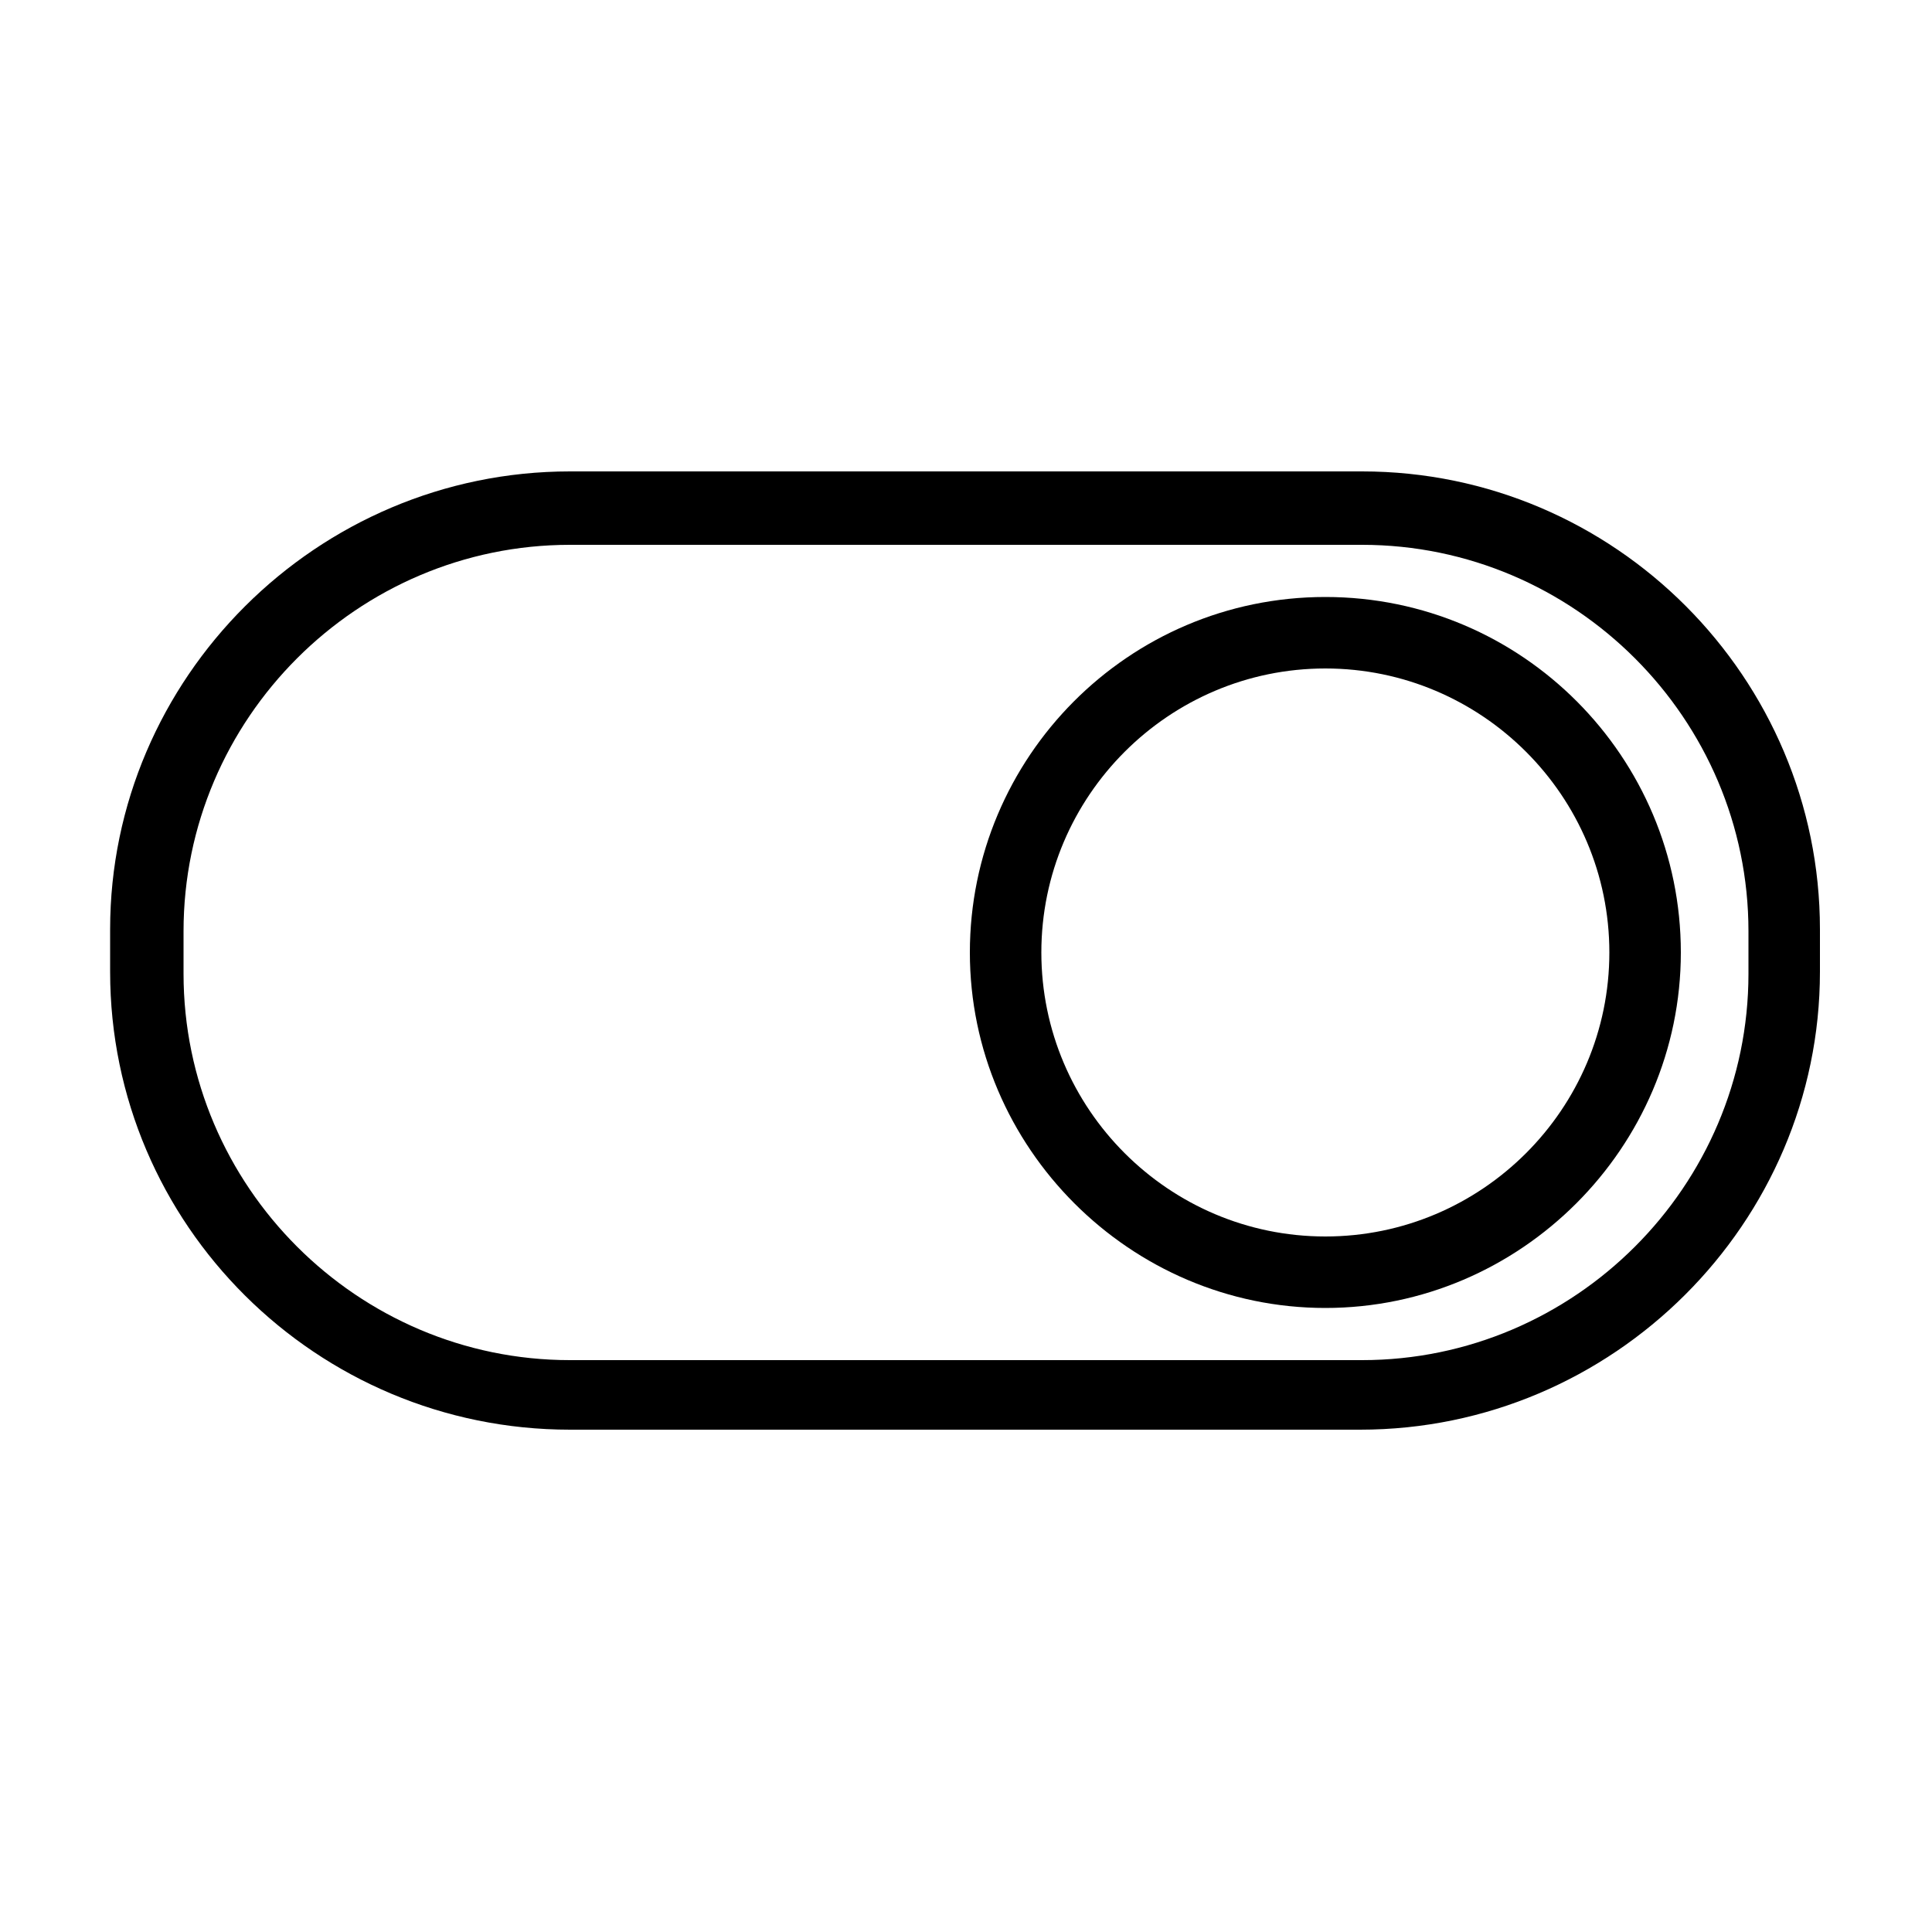 <?xml version="1.0" encoding="utf-8"?>
<!-- Generator: Adobe Illustrator 21.1.0, SVG Export Plug-In . SVG Version: 6.00 Build 0)  -->
<svg version="1.1" id="Layer_1" xmlns="http://www.w3.org/2000/svg" xmlns:xlink="http://www.w3.org/1999/xlink" x="0px" y="0px"
	 viewBox="0 0 100 100" style="enable-background:new 0 0 100 100;" xml:space="preserve">
<g><g><path d="M68.6,67.7c-10.1,0-18.4-8.3-18.4-18.4s8.2-18.4,18.4-18.4S87,39.2,87,49.3S78.7,67.7,68.6,67.7z M68.6,34.6    c-8.1,0-14.7,6.6-14.7,14.7S60.5,64,68.6,64s14.7-6.6,14.7-14.7S76.7,34.6,68.6,34.6z"/></g></g><path d="M70.5,28.2c11,0,20,9,20,20v2.2c0,11-9,20-20,20H29.5c-11,0-20-9-20-20v-2.2c0-11,9-20,20-20H70.5 M70.5,24.4H29.5  c-13.1,0-23.8,10.7-23.8,23.7v2.2c0,13.1,10.7,23.7,23.8,23.7h40.9c13.1,0,23.8-10.7,23.8-23.7v-2.2C94.2,35.1,83.6,24.4,70.5,24.4  L70.5,24.4z"/>
</svg>
